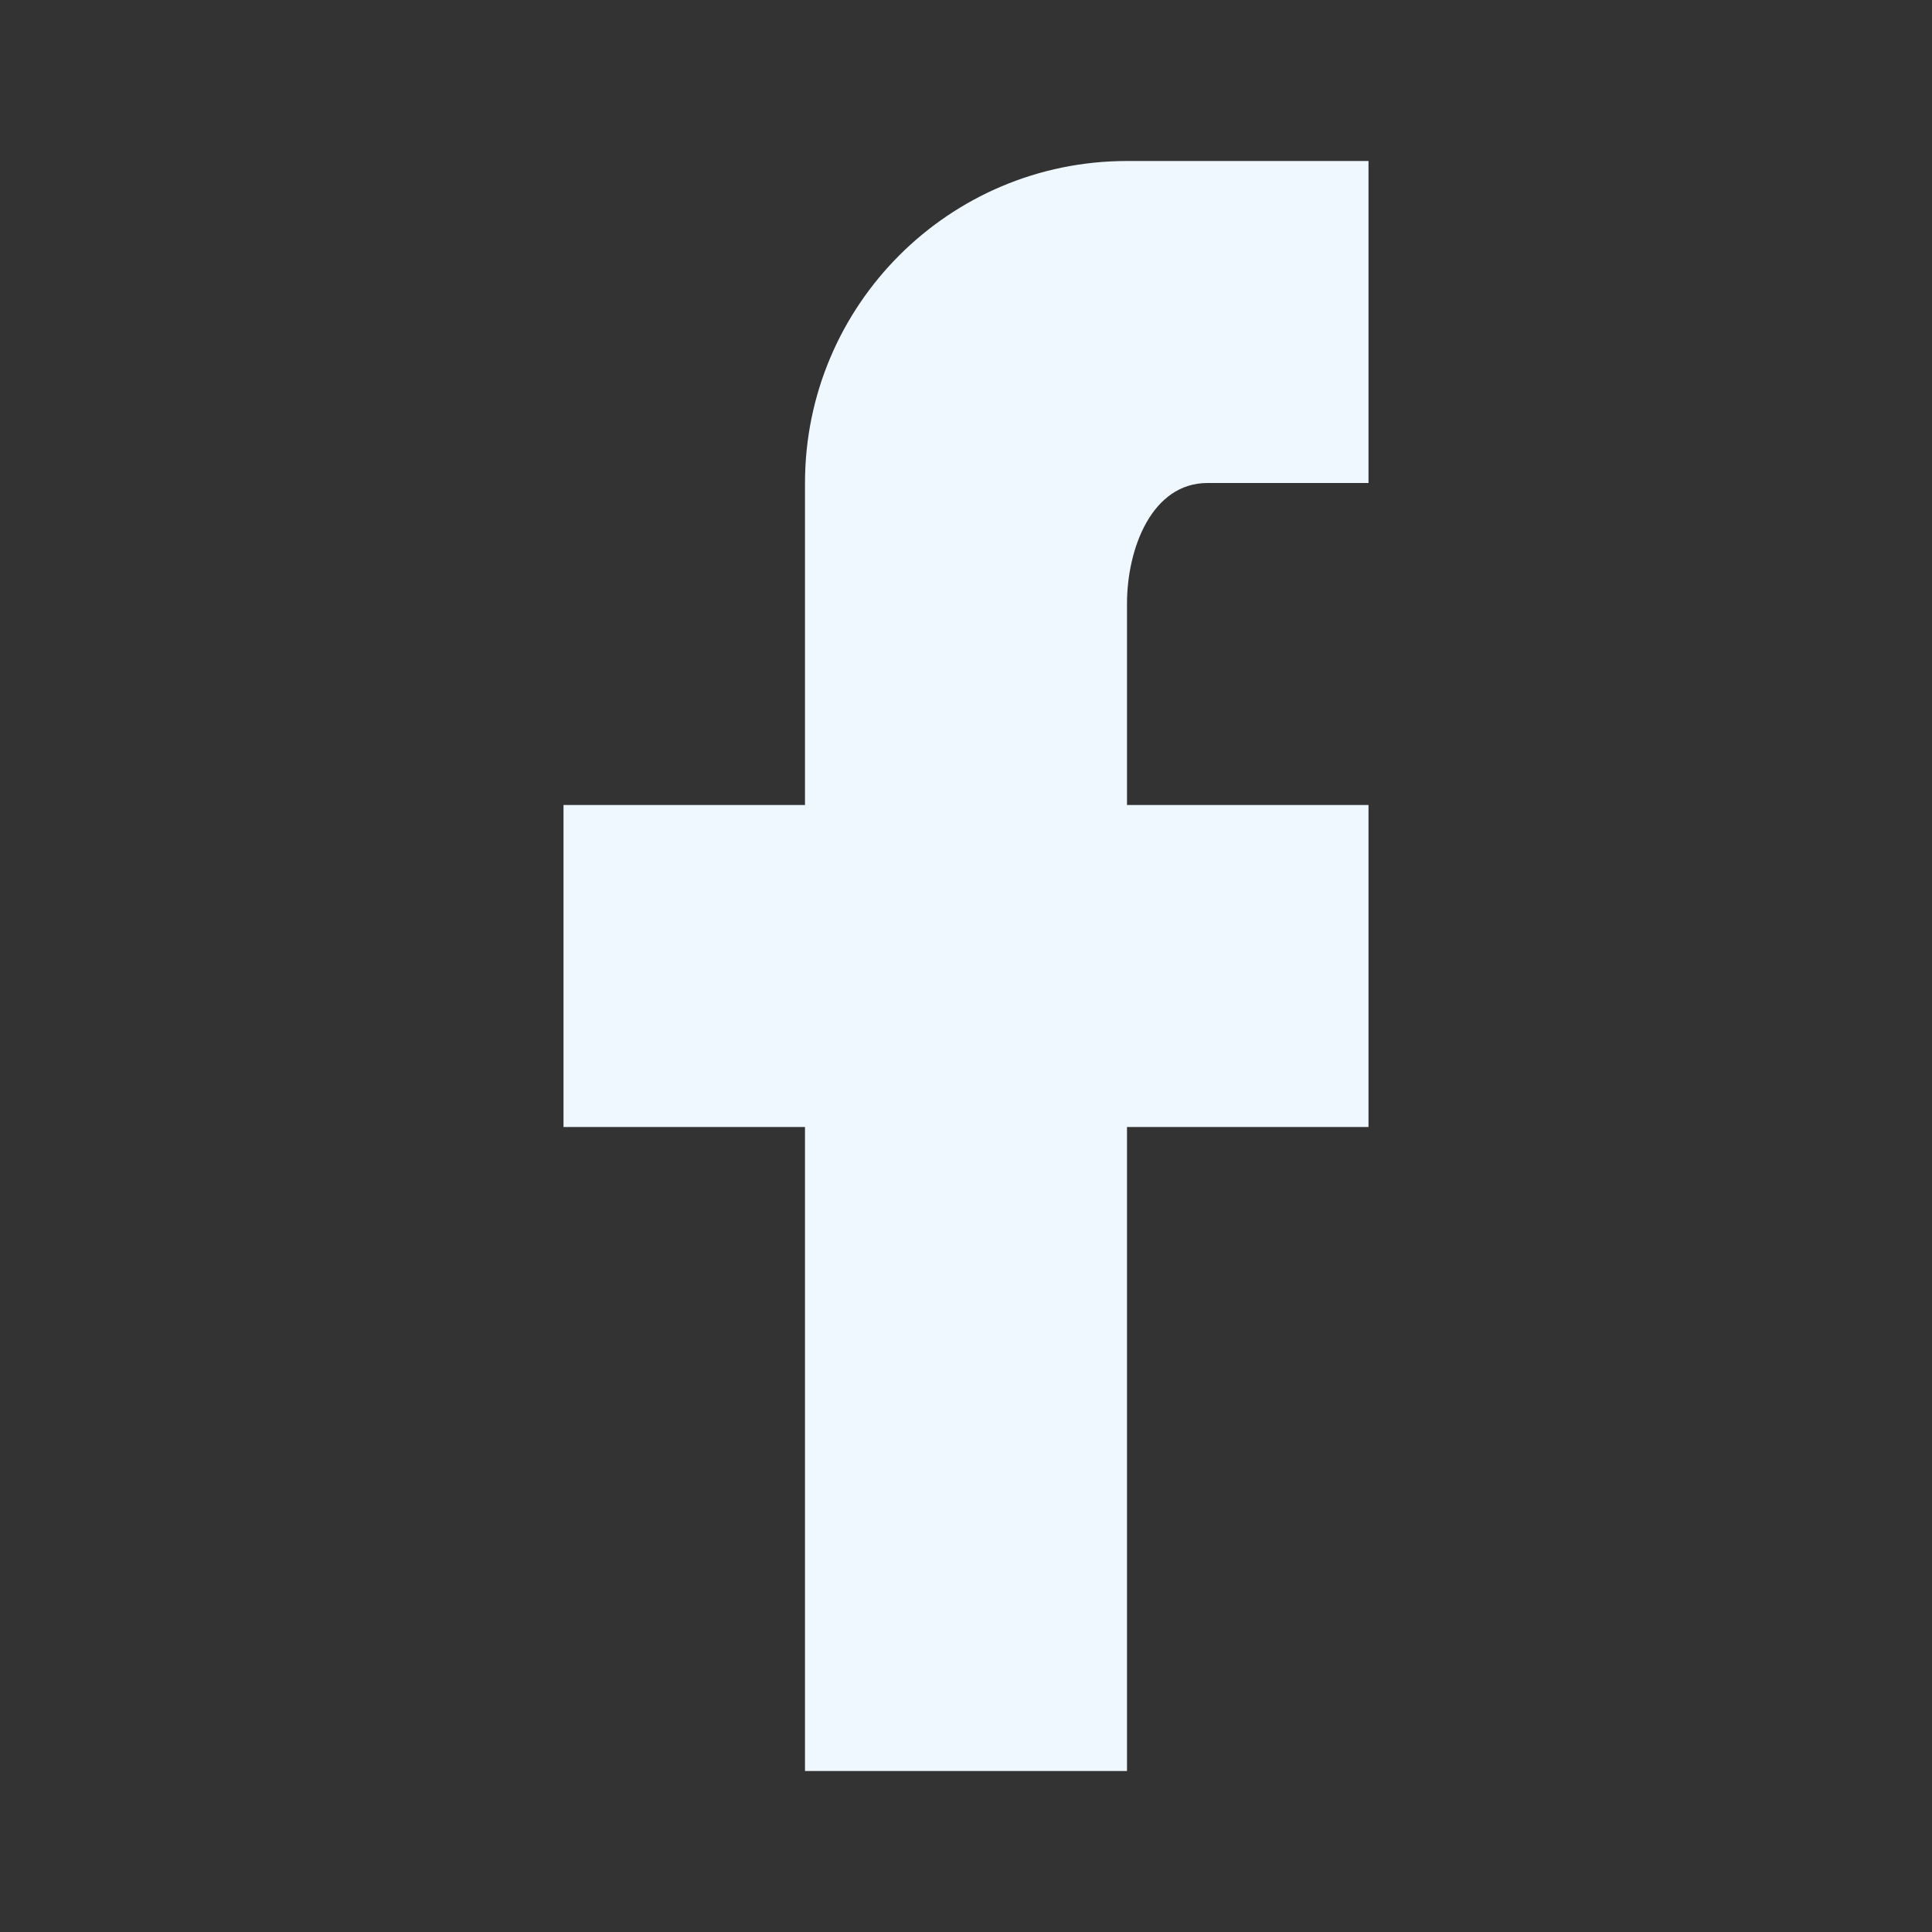 <svg viewBox="0 0 24 24" class="footer__icon" fill="aliceblue"  preserveAspectRatio="xMidYMid meet" focusable="false" style="pointer-events: none; display: block; width: 100%; height: 100%;" xmlns="http://www.w3.org/2000/svg" xmlns:xlink="http://www.w3.org/1999/xlink"><rect x="0" y="0" width="24" height="24" fill="#333333" stroke="none"/><g>
        <path d="M17 2v0 0 4h-2c-0.69 0-1 0.81-1 1.5v2.5h3v4h-3v8h-4v-8h-3v-4h3v-4c0-2.209 1.791-4 4-4v0h3z"></path>
      </g></svg>